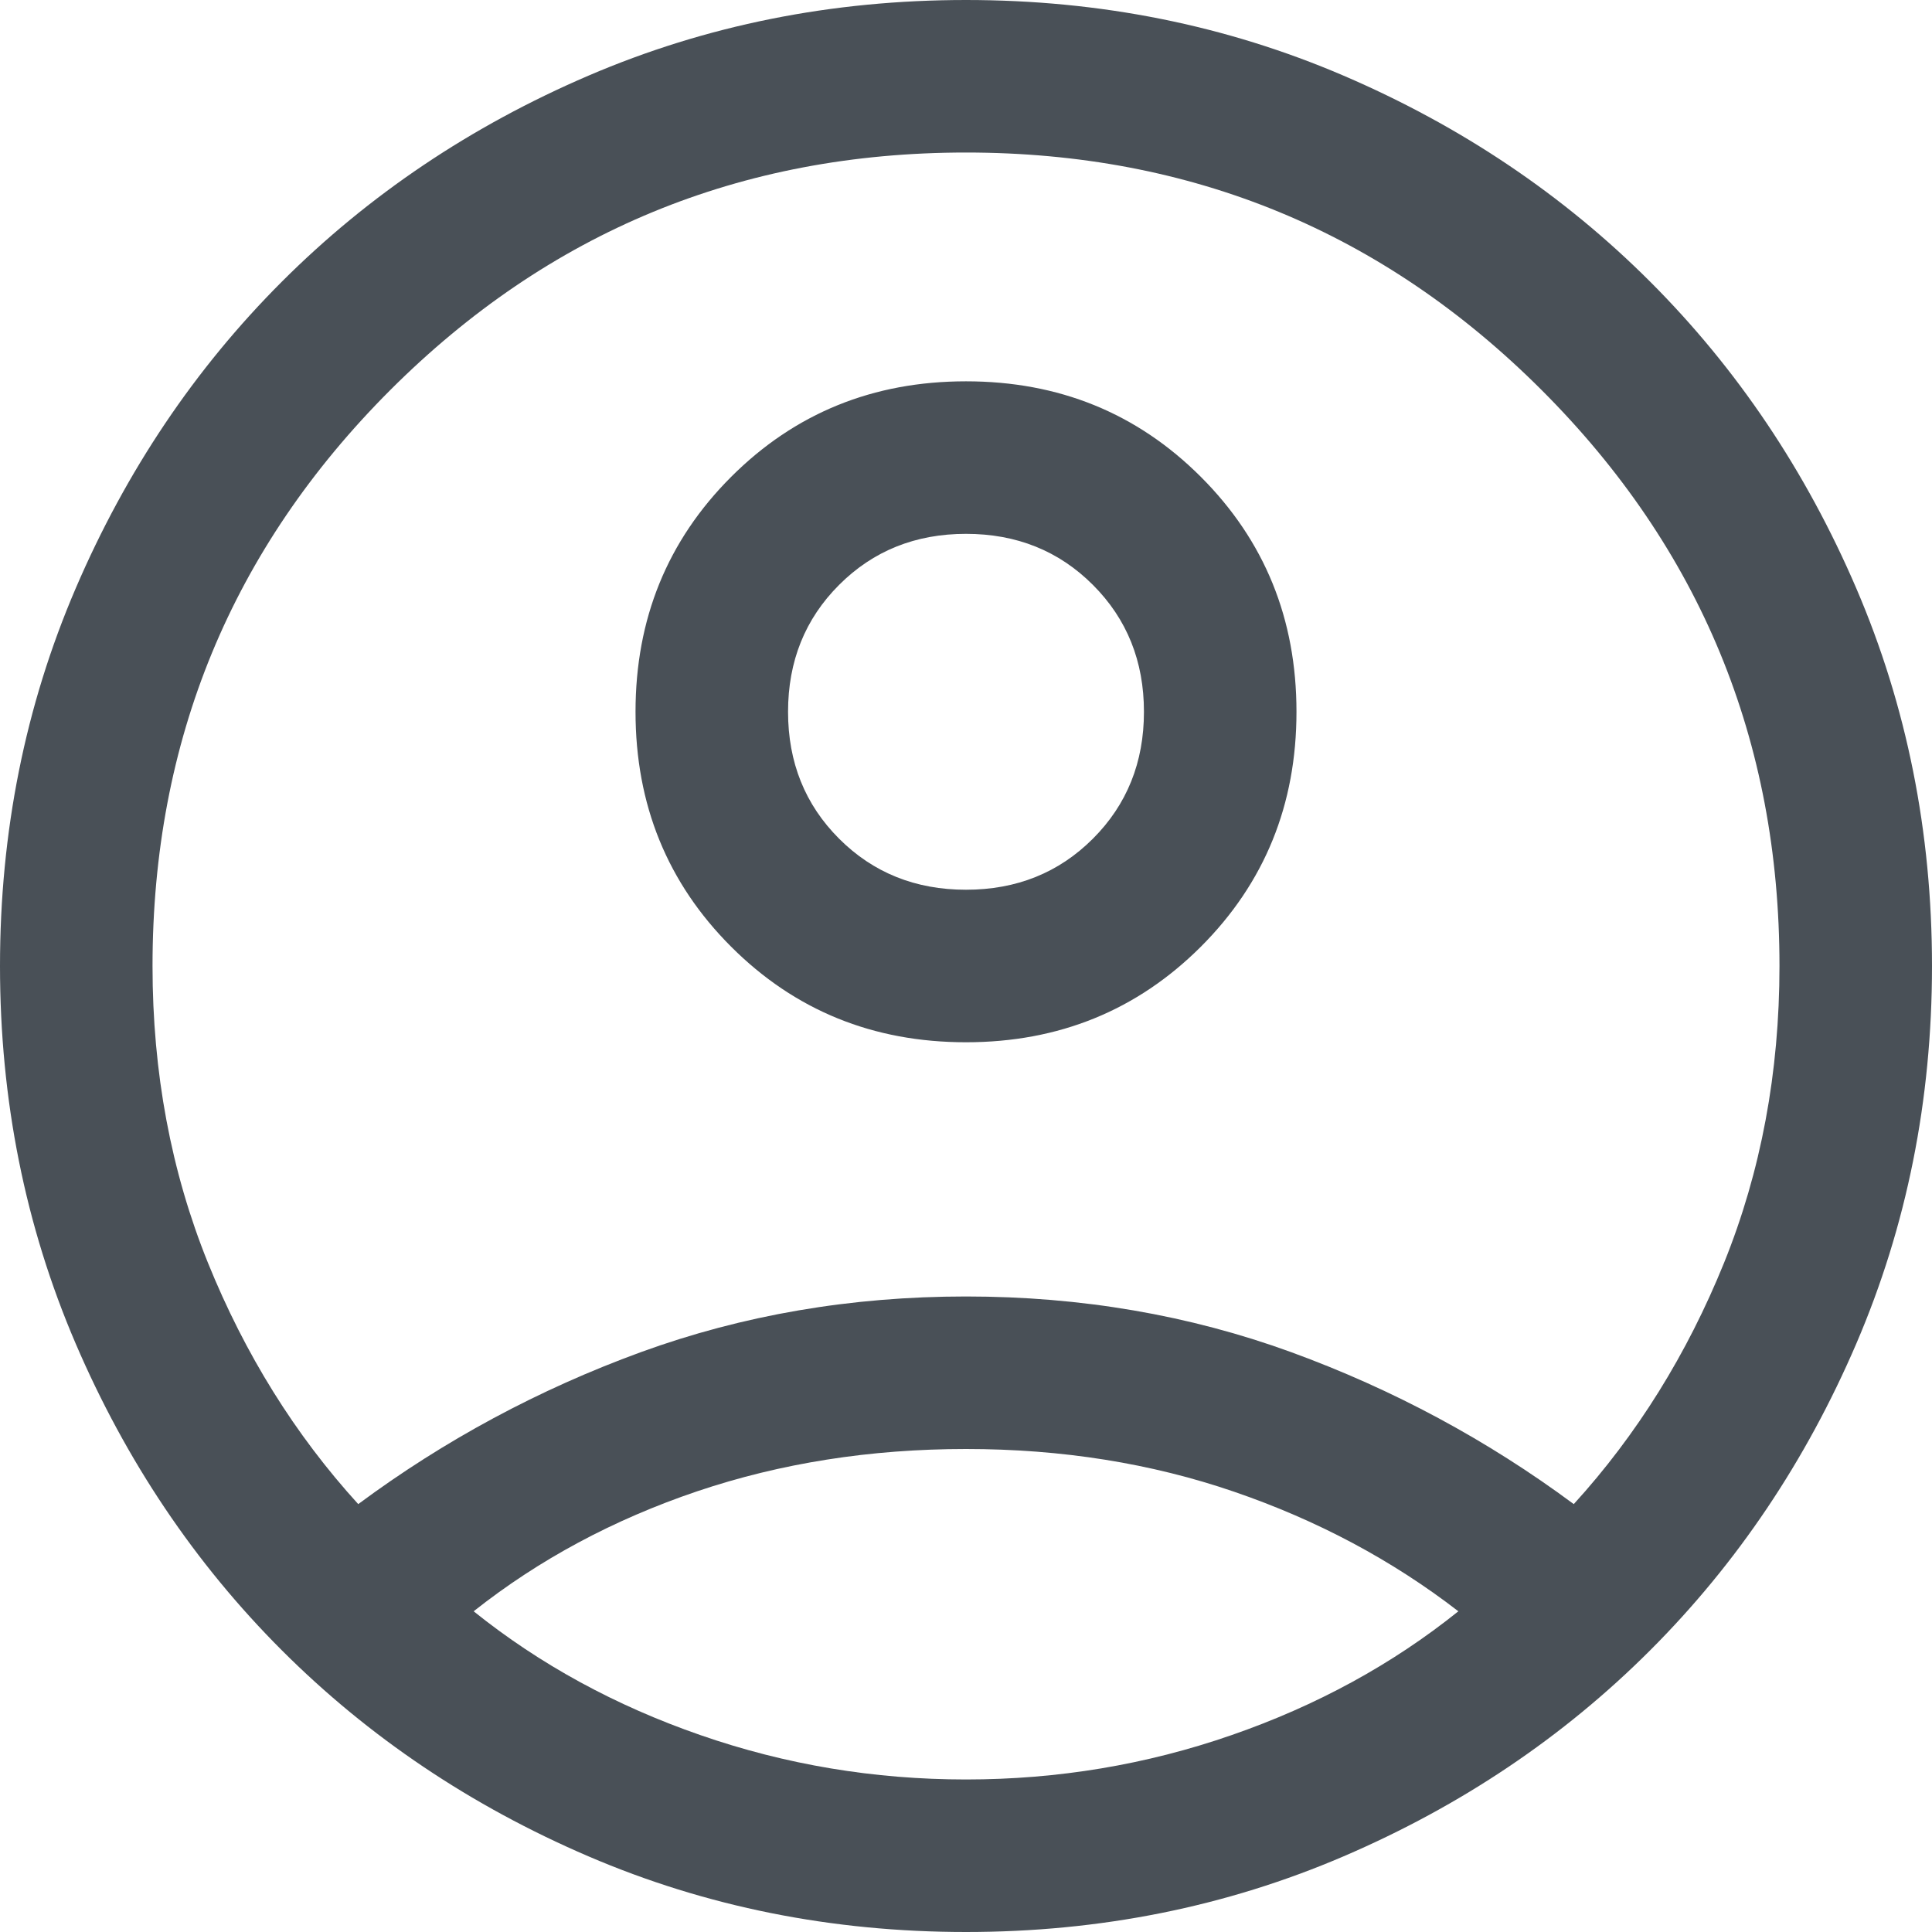 <svg width="19" height="19" viewBox="0 0 19 19" fill="none" xmlns="http://www.w3.org/2000/svg">
<mask id="mask0_0_857" style="mask-type:alpha" maskUnits="userSpaceOnUse" x="-3" y="-3" width="25" height="25">
<rect x="-2.5" y="-2.5" width="24" height="24" fill="#D9D9D9"/>
</mask>
<g mask="url(#mask0_0_857)">
<path d="M3.523 14.792C4.373 14.162 5.299 13.664 6.301 13.298C7.303 12.933 8.369 12.75 9.5 12.75C10.631 12.75 11.697 12.933 12.699 13.298C13.701 13.664 14.627 14.162 15.477 14.792C16.099 14.109 16.591 13.318 16.955 12.419C17.318 11.521 17.5 10.547 17.5 9.5C17.5 7.283 16.721 5.396 15.162 3.837C13.604 2.279 11.717 1.5 9.5 1.5C7.283 1.5 5.396 2.279 3.837 3.837C2.279 5.396 1.5 7.283 1.5 9.5C1.5 10.547 1.682 11.521 2.045 12.419C2.409 13.318 2.901 14.109 3.523 14.792ZM9.5 10.25C8.587 10.25 7.817 9.937 7.19 9.31C6.563 8.683 6.25 7.913 6.25 7C6.25 6.087 6.563 5.317 7.19 4.69C7.817 4.063 8.587 3.75 9.5 3.75C10.413 3.75 11.183 4.063 11.81 4.69C12.437 5.317 12.75 6.087 12.75 7C12.75 7.913 12.437 8.683 11.81 9.31C11.183 9.936 10.413 10.25 9.5 10.25ZM9.5 19C8.181 19 6.943 18.752 5.787 18.256C4.632 17.76 3.626 17.084 2.771 16.229C1.916 15.374 1.24 14.368 0.744 13.213C0.248 12.057 0 10.819 0 9.5C0 8.181 0.248 6.943 0.744 5.787C1.24 4.632 1.916 3.626 2.771 2.771C3.626 1.916 4.632 1.24 5.787 0.744C6.943 0.248 8.181 0 9.5 0C10.819 0 12.057 0.248 13.213 0.744C14.368 1.24 15.374 1.916 16.229 2.771C17.084 3.626 17.76 4.632 18.256 5.787C18.752 6.943 19 8.181 19 9.5C19 10.819 18.752 12.057 18.256 13.213C17.76 14.368 17.084 15.374 16.229 16.229C15.374 17.084 14.368 17.76 13.213 18.256C12.057 18.752 10.819 19 9.5 19ZM9.5 17.5C10.402 17.5 11.273 17.355 12.111 17.064C12.948 16.774 13.692 16.368 14.342 15.846C13.692 15.344 12.958 14.952 12.139 14.671C11.321 14.39 10.441 14.25 9.5 14.25C8.559 14.25 7.678 14.389 6.856 14.666C6.034 14.944 5.301 15.337 4.658 15.846C5.308 16.368 6.052 16.774 6.889 17.064C7.727 17.355 8.597 17.5 9.5 17.5ZM9.5 8.75C9.997 8.75 10.413 8.583 10.748 8.248C11.083 7.913 11.25 7.497 11.25 7C11.25 6.503 11.083 6.087 10.748 5.752C10.413 5.417 9.997 5.25 9.5 5.25C9.003 5.25 8.587 5.417 8.252 5.752C7.917 6.087 7.75 6.503 7.75 7C7.75 7.497 7.917 7.913 8.252 8.248C8.587 8.583 9.003 8.75 9.5 8.75Z" fill="#495057"/>
</g>
</svg>

